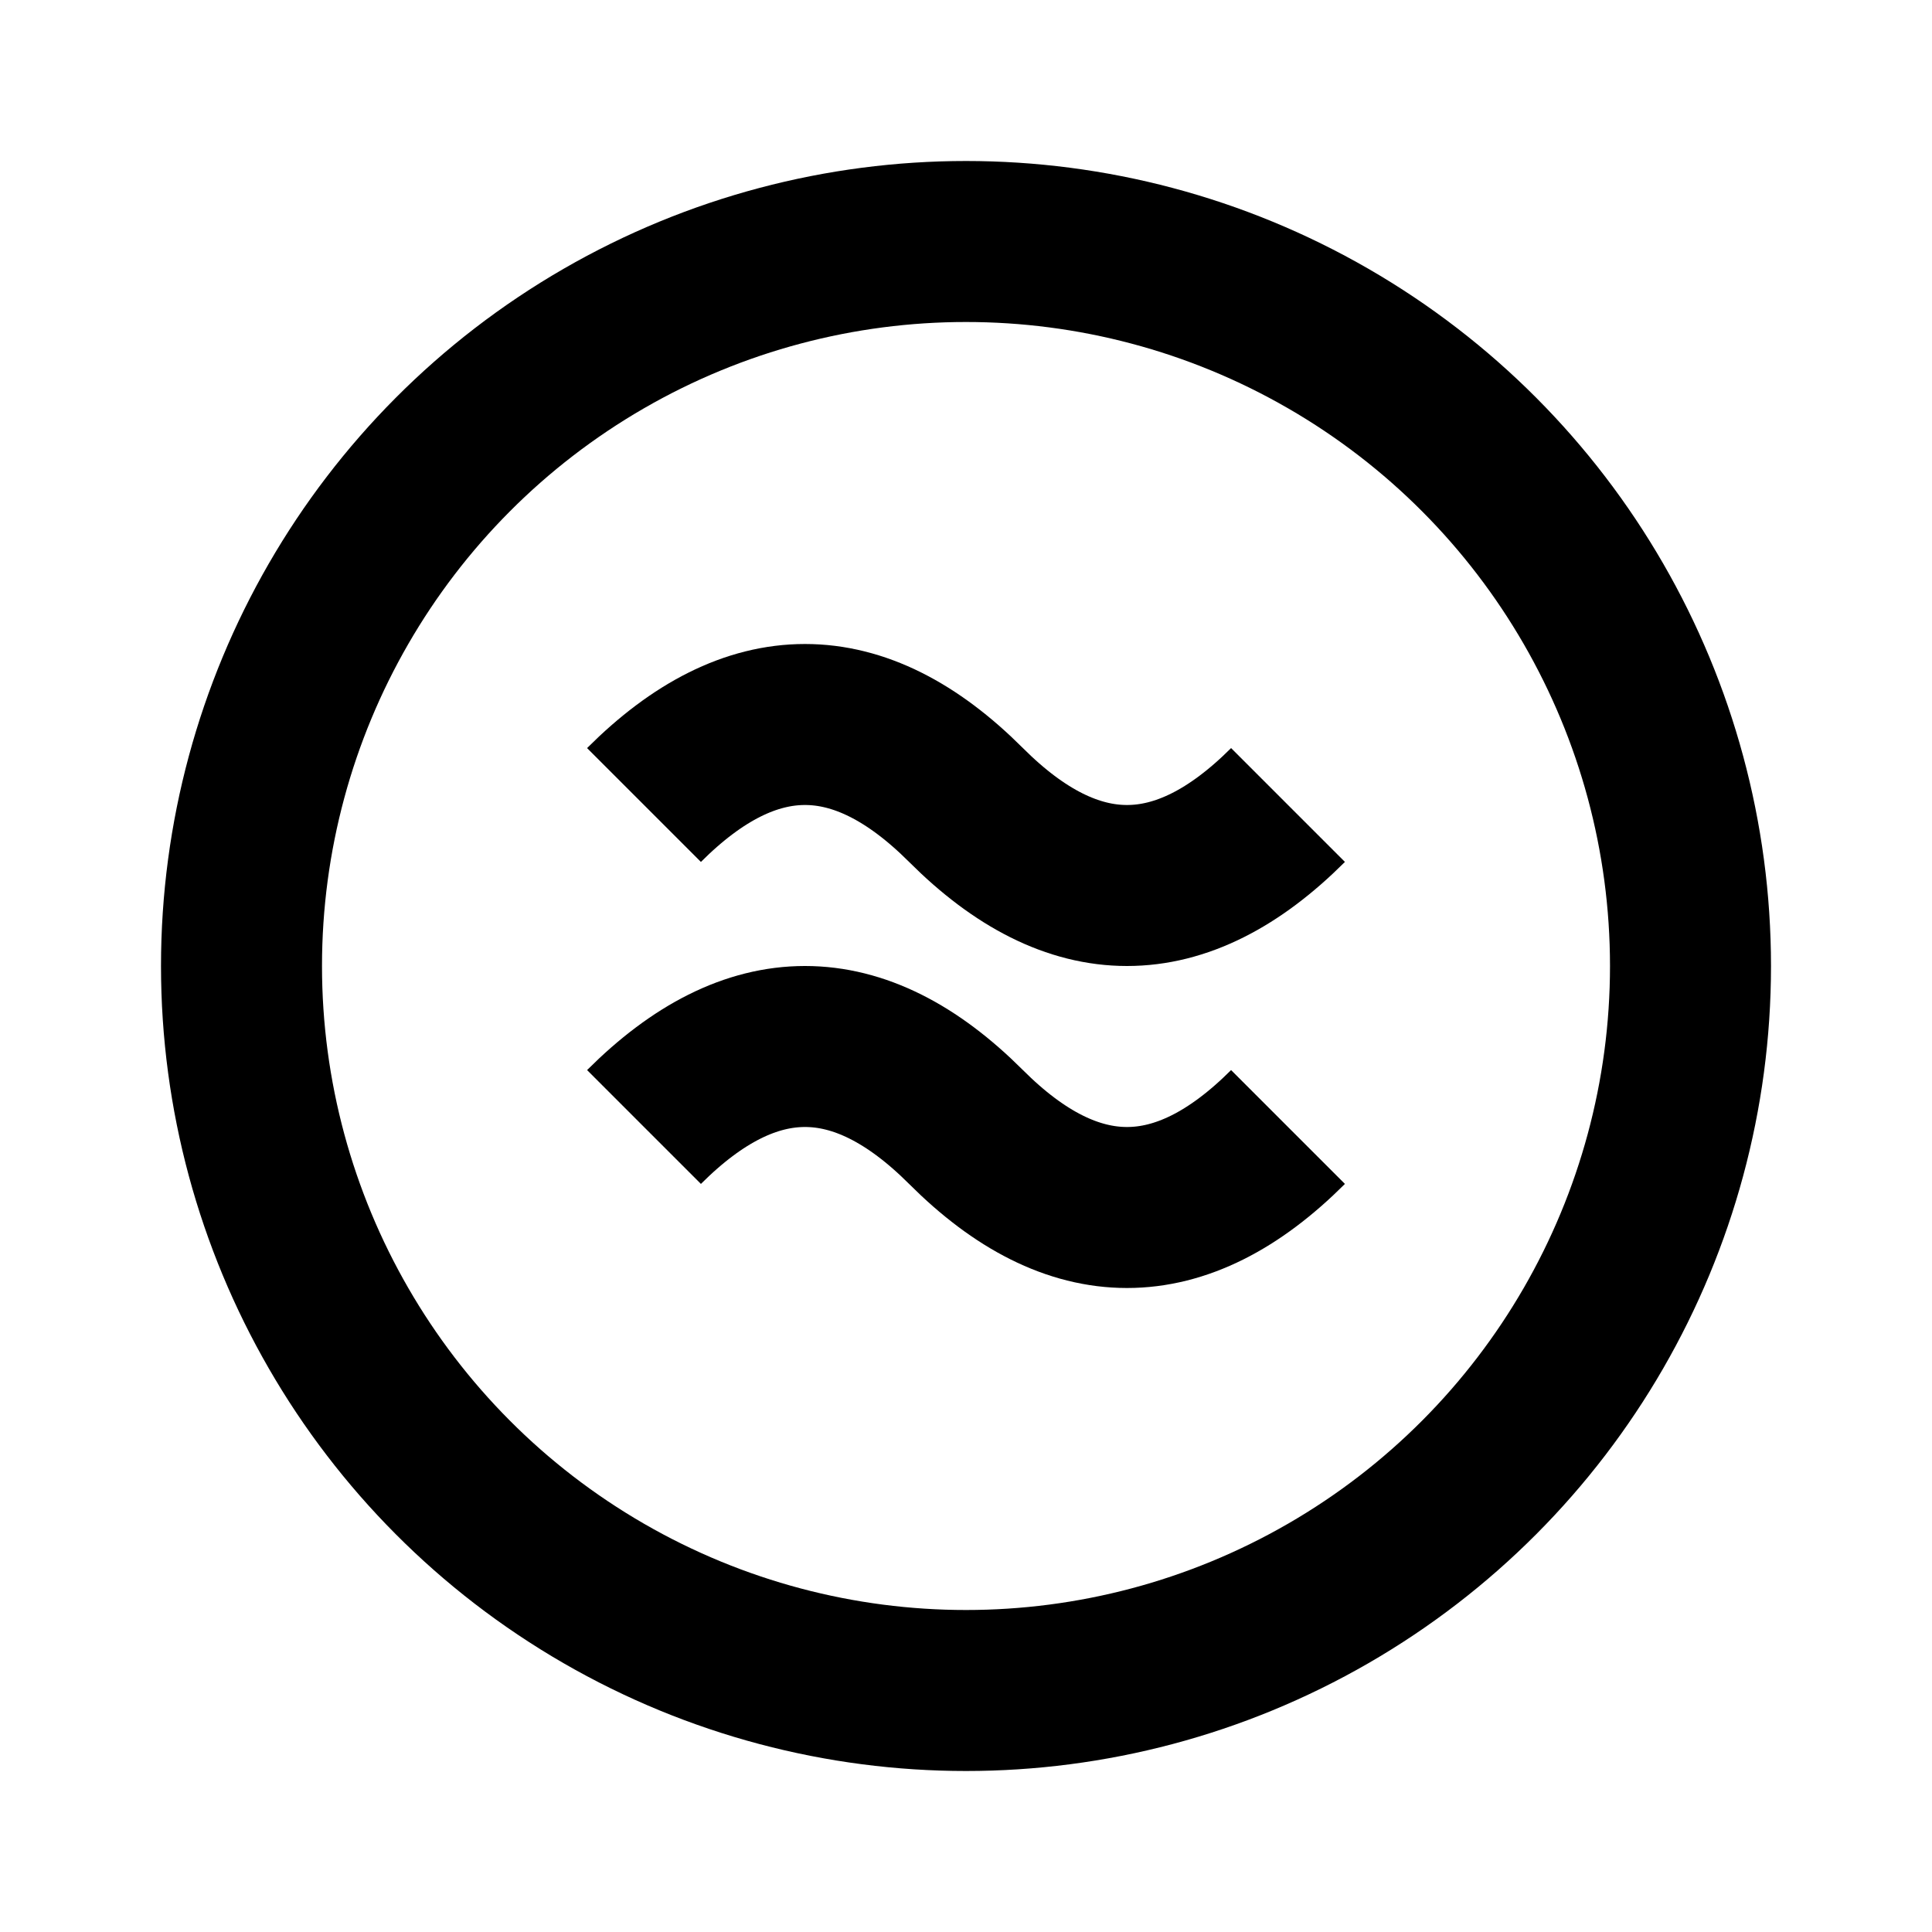 <svg xmlns="http://www.w3.org/2000/svg" viewBox="0 0 24 24" width="100%" height="100%">
  <circle cx="12" cy="12" r="9" fill="none" stroke="currentColor" stroke-width="2"/>
  <path d="M8 10 Q10 8 12 10 T16 10" stroke="currentColor" stroke-width="2" fill="none"/>
  <path d="M8 14 Q10 12 12 14 T16 14" stroke="currentColor" stroke-width="2" fill="none"/>
</svg>